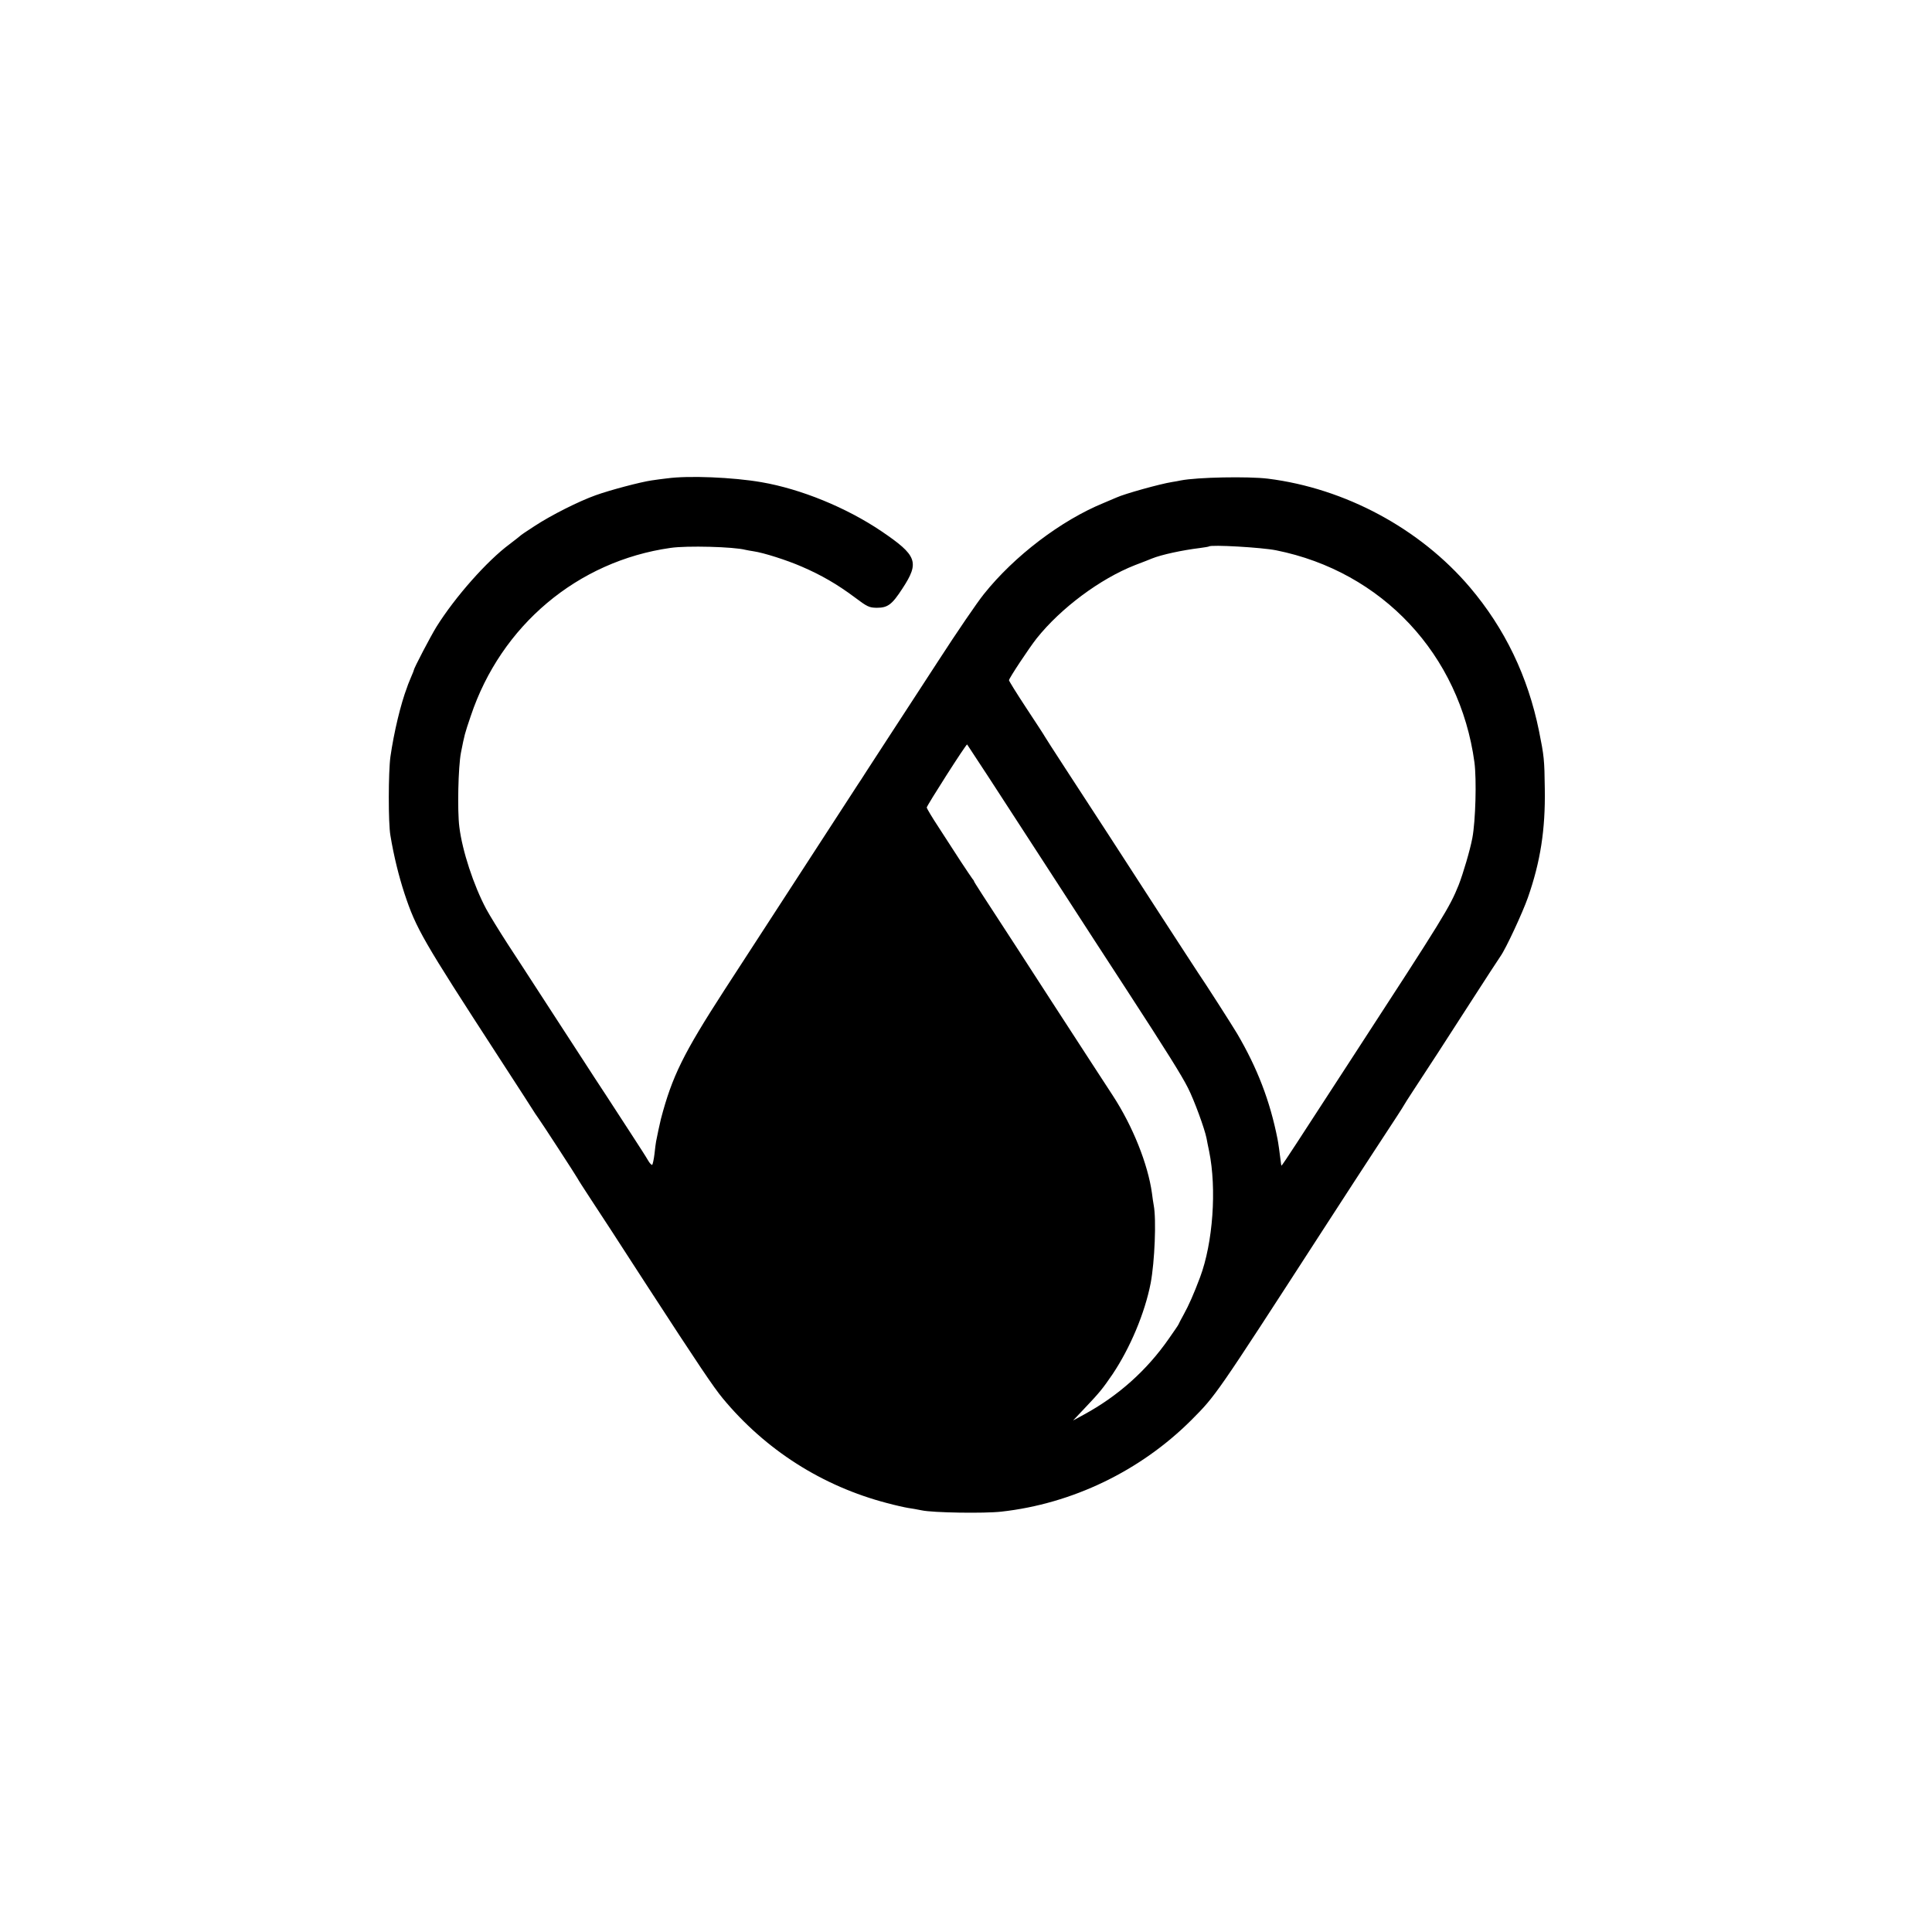 <?xml version="1.0" standalone="no"?>
<!DOCTYPE svg PUBLIC "-//W3C//DTD SVG 20010904//EN"
 "http://www.w3.org/TR/2001/REC-SVG-20010904/DTD/svg10.dtd">
<svg version="1.0" xmlns="http://www.w3.org/2000/svg"
 width="1200pt" height="1200pt" viewBox="0 0 1200 1200"
 preserveAspectRatio="xMidYMid meet">
<g transform="translate(0,1200) scale(0.1,-0.1)"
fill="#000000" stroke="none">
<path d="M4145 9029 c-27 -3 -72 -9 -98 -13 -69 -10 -258 -60 -347 -92 -104
-37 -277 -124 -379 -191 -47 -30 -88 -58 -91 -62 -3 -3 -32 -26 -65 -51 -139
-103 -337 -326 -454 -513 -37 -60 -141 -259 -141 -270 0 -3 -8 -22 -17 -43 -9
-22 -17 -41 -18 -44 -1 -3 -4 -12 -7 -20 -39 -102 -81 -277 -103 -430 -13 -94
-14 -413 0 -490 21 -127 52 -252 87 -359 73 -220 112 -287 585 -1016 121 -186
217 -335 228 -353 6 -9 14 -21 18 -26 16 -21 237 -361 244 -375 3 -7 41 -66
83 -130 42 -64 98 -150 125 -191 27 -41 82 -127 123 -190 41 -63 89 -137 107
-165 315 -485 407 -621 463 -689 266 -322 620 -547 1022 -652 52 -14 111 -27
130 -30 19 -3 58 -9 85 -15 68 -15 390 -20 495 -8 440 49 862 252 1179 568
154 155 147 145 811 1171 144 223 291 448 325 500 134 204 180 275 185 285 3
6 27 44 54 85 101 153 197 302 360 555 92 143 176 272 186 286 33 46 137 270
170 364 78 223 109 422 105 675 -2 183 -5 206 -36 360 -69 339 -212 636 -429
892 -310 365 -775 615 -1255 675 -123 15 -439 9 -541 -11 -12 -3 -37 -7 -55
-10 -75 -12 -294 -73 -344 -96 -11 -5 -47 -20 -80 -34 -264 -108 -555 -329
-744 -566 -42 -52 -168 -237 -280 -410 -113 -173 -250 -385 -306 -470 -55 -85
-120 -184 -143 -220 -23 -36 -46 -72 -52 -80 -8 -13 -607 -935 -831 -1280
-254 -393 -324 -534 -394 -800 -3 -10 -28 -126 -30 -140 -2 -8 -6 -43 -10 -78
-4 -34 -11 -64 -14 -67 -4 -2 -16 10 -26 28 -10 18 -55 88 -100 157 -45 69
-115 177 -156 240 -42 63 -109 167 -150 230 -41 63 -110 170 -154 237 -44 68
-110 169 -146 225 -37 57 -110 170 -164 252 -53 82 -114 181 -135 220 -78 146
-149 362 -167 510 -13 101 -7 373 10 461 23 115 22 113 61 228 188 562 663
962 1241 1044 102 15 393 7 465 -12 8 -2 31 -6 50 -9 63 -9 207 -55 299 -95
121 -52 221 -110 327 -189 81 -61 92 -66 139 -67 69 0 95 19 161 121 106 162
91 204 -132 355 -218 147 -500 262 -744 304 -178 31 -455 42 -585 24z m3781
-447 c659 -132 1141 -648 1232 -1317 14 -108 7 -364 -13 -470 -14 -75 -58
-223 -85 -292 -56 -139 -91 -196 -655 -1063 -172 -265 -258 -397 -351 -540
-52 -80 -94 -143 -95 -140 -1 3 -3 14 -4 25 -5 44 -16 121 -20 140 -47 238
-126 442 -251 655 -36 60 -194 307 -244 380 -6 8 -109 168 -231 355 -254 393
-413 638 -590 909 -70 107 -128 198 -130 202 -2 5 -53 83 -113 174 -60 91
-109 170 -109 175 0 12 126 202 172 260 150 188 394 370 611 455 47 18 94 36
105 41 59 24 190 52 297 65 29 4 55 8 57 10 13 12 328 -6 417 -24z m-1787
-1407 c71 -110 183 -282 248 -382 65 -101 163 -252 218 -336 55 -85 142 -219
193 -298 51 -79 142 -218 201 -309 247 -380 341 -530 380 -608 39 -77 103
-252 115 -312 2 -14 10 -50 16 -80 48 -234 24 -569 -56 -783 -39 -104 -71
-176 -101 -230 -18 -33 -33 -61 -33 -63 0 -2 -27 -42 -61 -90 -137 -197 -315
-355 -526 -470 l-68 -37 70 74 c97 102 114 124 175 213 110 164 201 381 237
566 25 132 36 396 19 484 -3 16 -8 50 -11 75 -25 180 -119 416 -243 606 -25
39 -82 126 -127 195 -45 69 -157 242 -250 385 -92 143 -191 296 -220 340 -216
331 -265 407 -265 411 0 3 -5 10 -11 17 -5 7 -38 55 -72 107 -34 53 -95 147
-136 210 -41 62 -74 118 -75 124 -1 10 246 397 251 392 1 -1 61 -92 132 -201z"/>
</g>
</svg>
